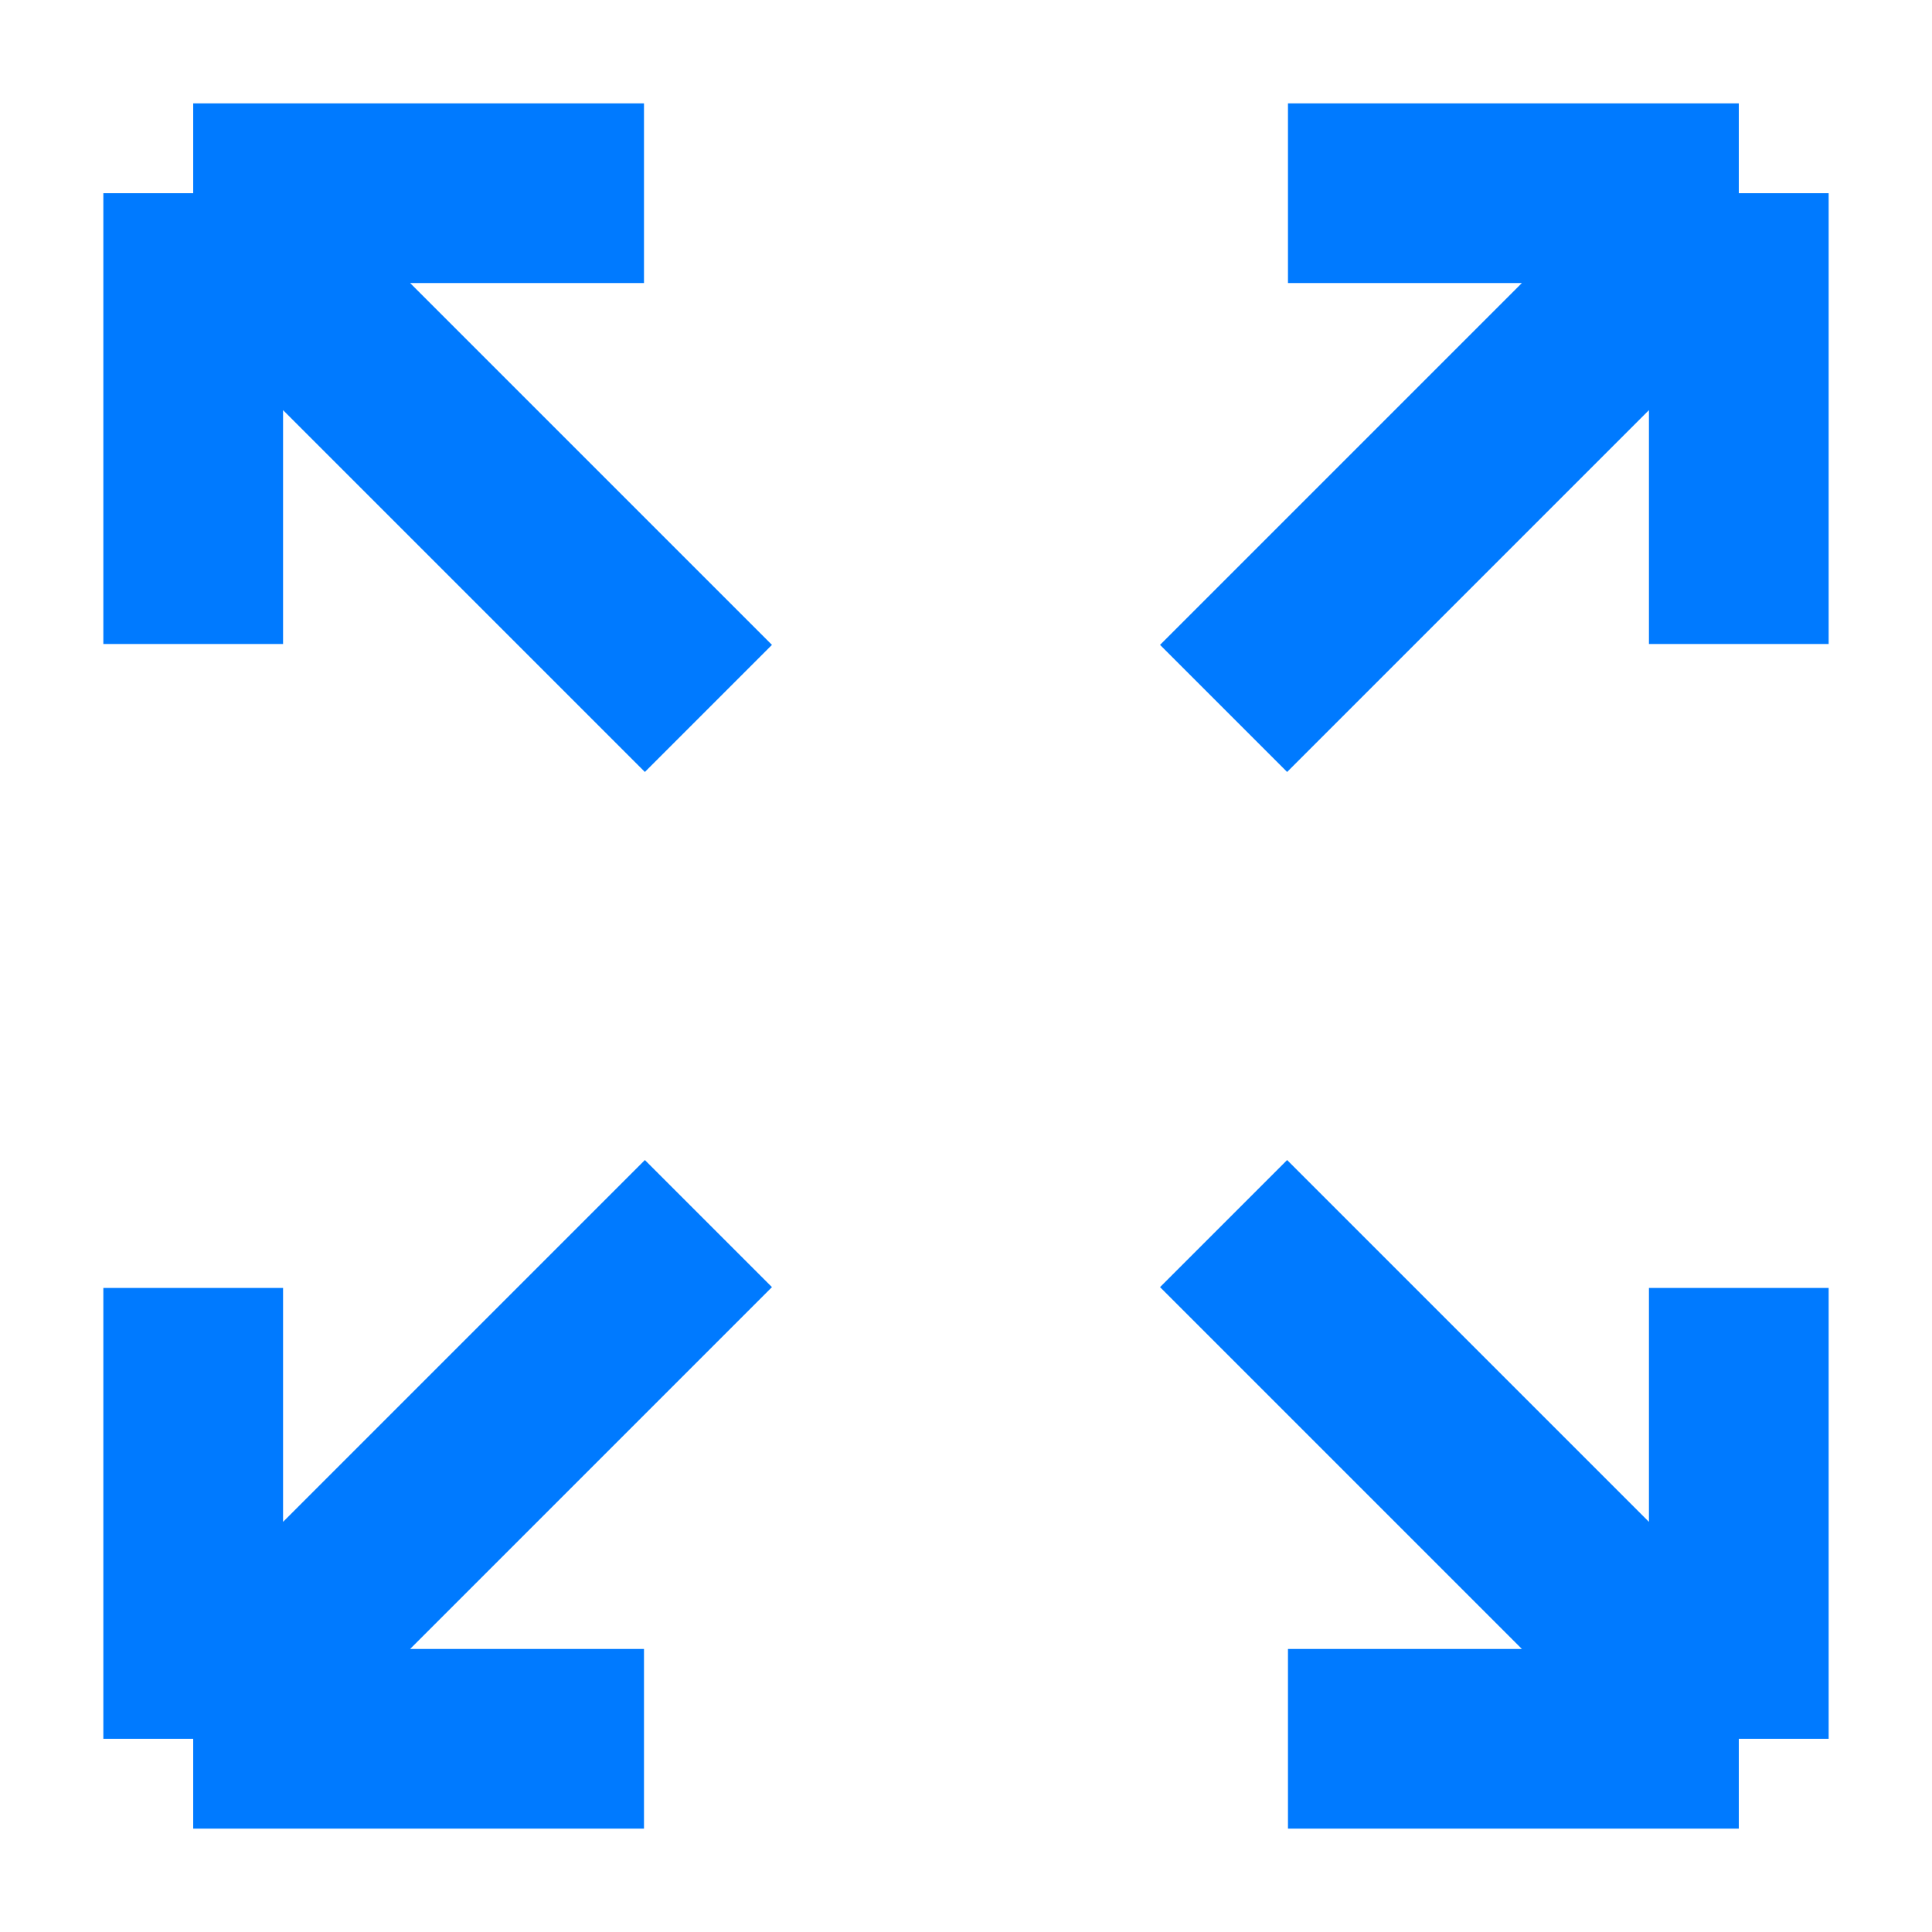 <svg width="43" height="43" viewBox="0 0 43 43" fill="none" xmlns="http://www.w3.org/2000/svg">
<path d="M38.7 38.7H28.666M38.7 38.7V28.666M38.7 38.7L27.233 27.233M28.666 4.3H38.7M38.7 4.3V14.333M38.7 4.3L27.233 15.767M14.333 4.3H4.3M4.3 4.3V14.333M4.3 4.3L15.767 15.767M4.3 28.666V38.7M4.3 38.7H14.333M4.3 38.7L15.767 27.233" stroke="#007AFF" stroke-width="4"/>
</svg>
